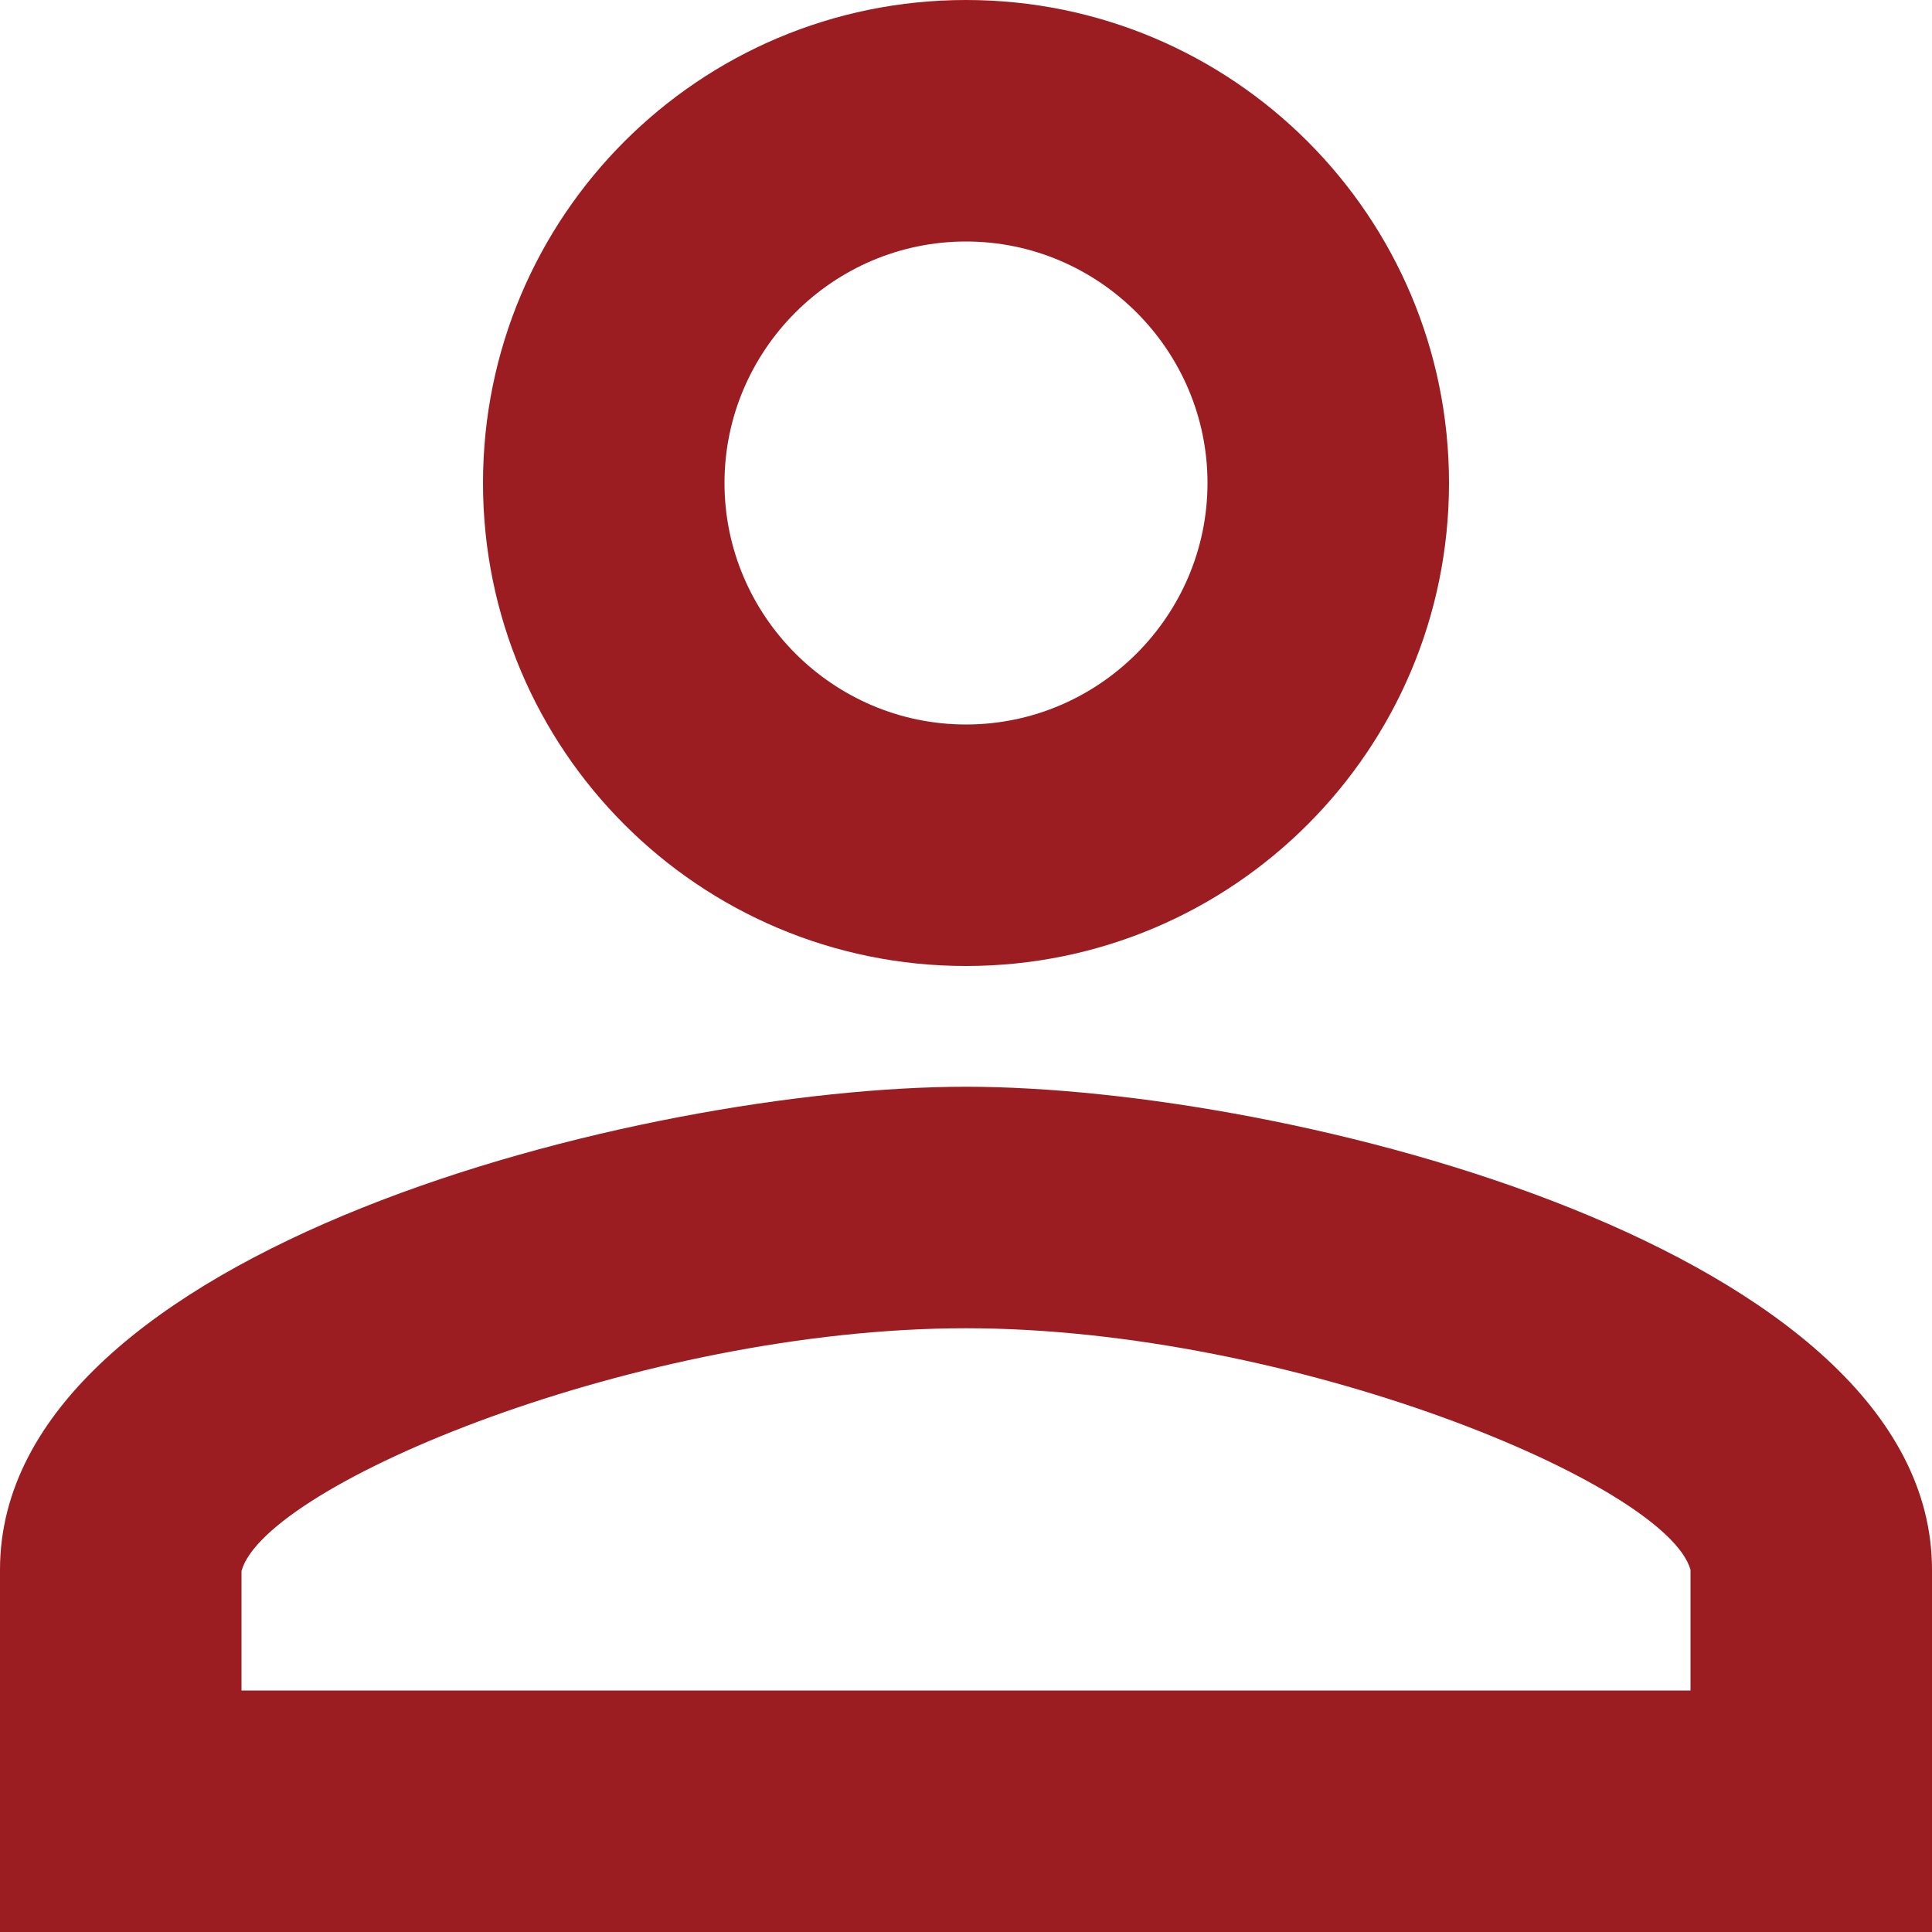 <svg width="16" height="16" viewBox="0 0 16 16" fill="none" xmlns="http://www.w3.org/2000/svg">
<path fill-rule="evenodd" clip-rule="evenodd" d="M8 0C5.79 0 4 1.79 4 4C4 6.21 5.79 8 8 8C10.21 8 12 6.21 12 4C12 1.79 10.21 0 8 0ZM10 4C10 2.9 9.1 2 8 2C6.9 2 6 2.9 6 4C6 5.1 6.9 6 8 6C9.1 6 10 5.1 10 4ZM14 13C13.8 12.29 10.7 11 8 11C5.3 11 2.2 12.29 2 13.01V14H14V13ZM0 13C0 10.34 5.33 9 8 9C10.67 9 16 10.34 16 13V16H0V13Z" fill="#9C1D21"/>
</svg>

